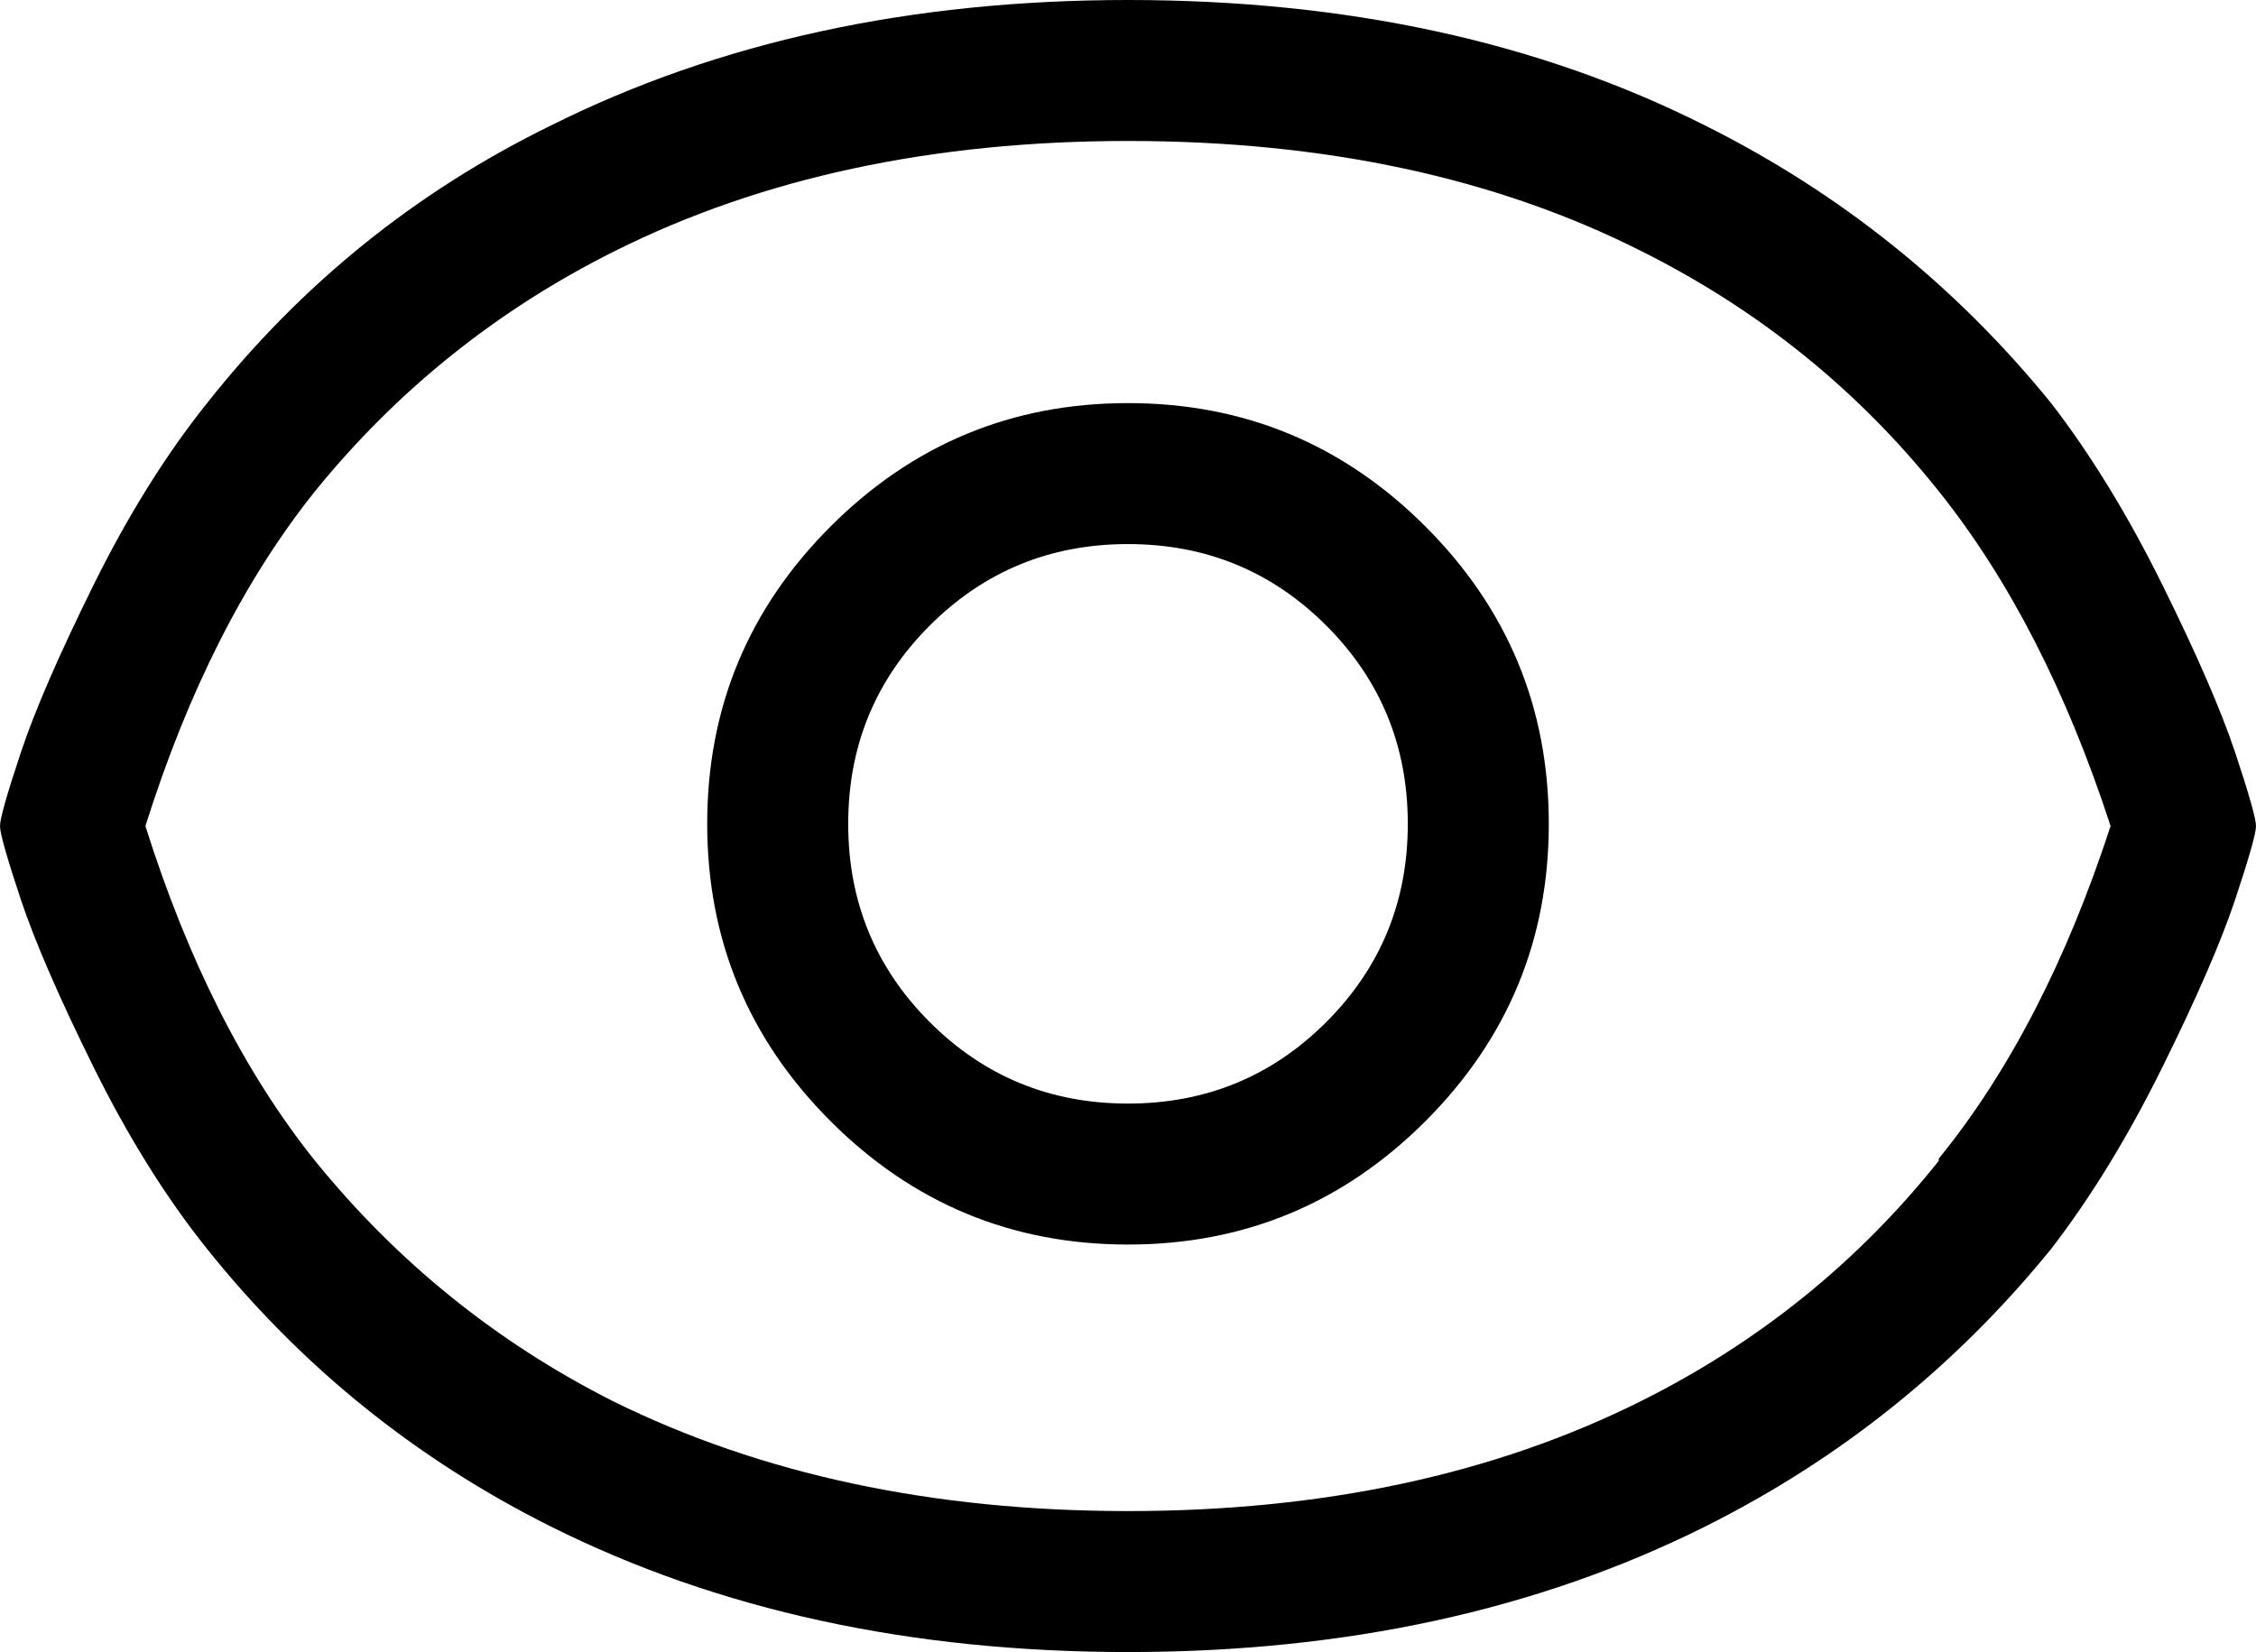 <svg xmlns="http://www.w3.org/2000/svg" viewBox="0 0 1024 750"><path d="M512 64q134 0 233 50 80 40 135 109 48 60 78 152-30 92-78 151v1q-55 69-135 109-100 50-233 50t-234-50q-79-40-135-109-48-60-77-152 29-92 77-152 56-69 136-109 100-50 233-50zm0-64Q364 0 250 57q-92 45-156 126-28 35-51.5 82.5t-33 76T0 375t9.5 33.5 33 76T94 567q64 80 156 126 114 57 262 57t262-57q92-46 157-126 27-35 50.5-82.5t33-76 9.5-33.5-9.5-33.5-33-76T931 183q-65-80-157-126Q661 0 512 0zm0 247q53 0 90 37t37 90-37 90-90 37-90-37-37-90 37-90 90-37zm0-64q-79 0-135 56t-56 135 56 135 135 56 135-56 56-135-56-135-135-56z"/></svg>